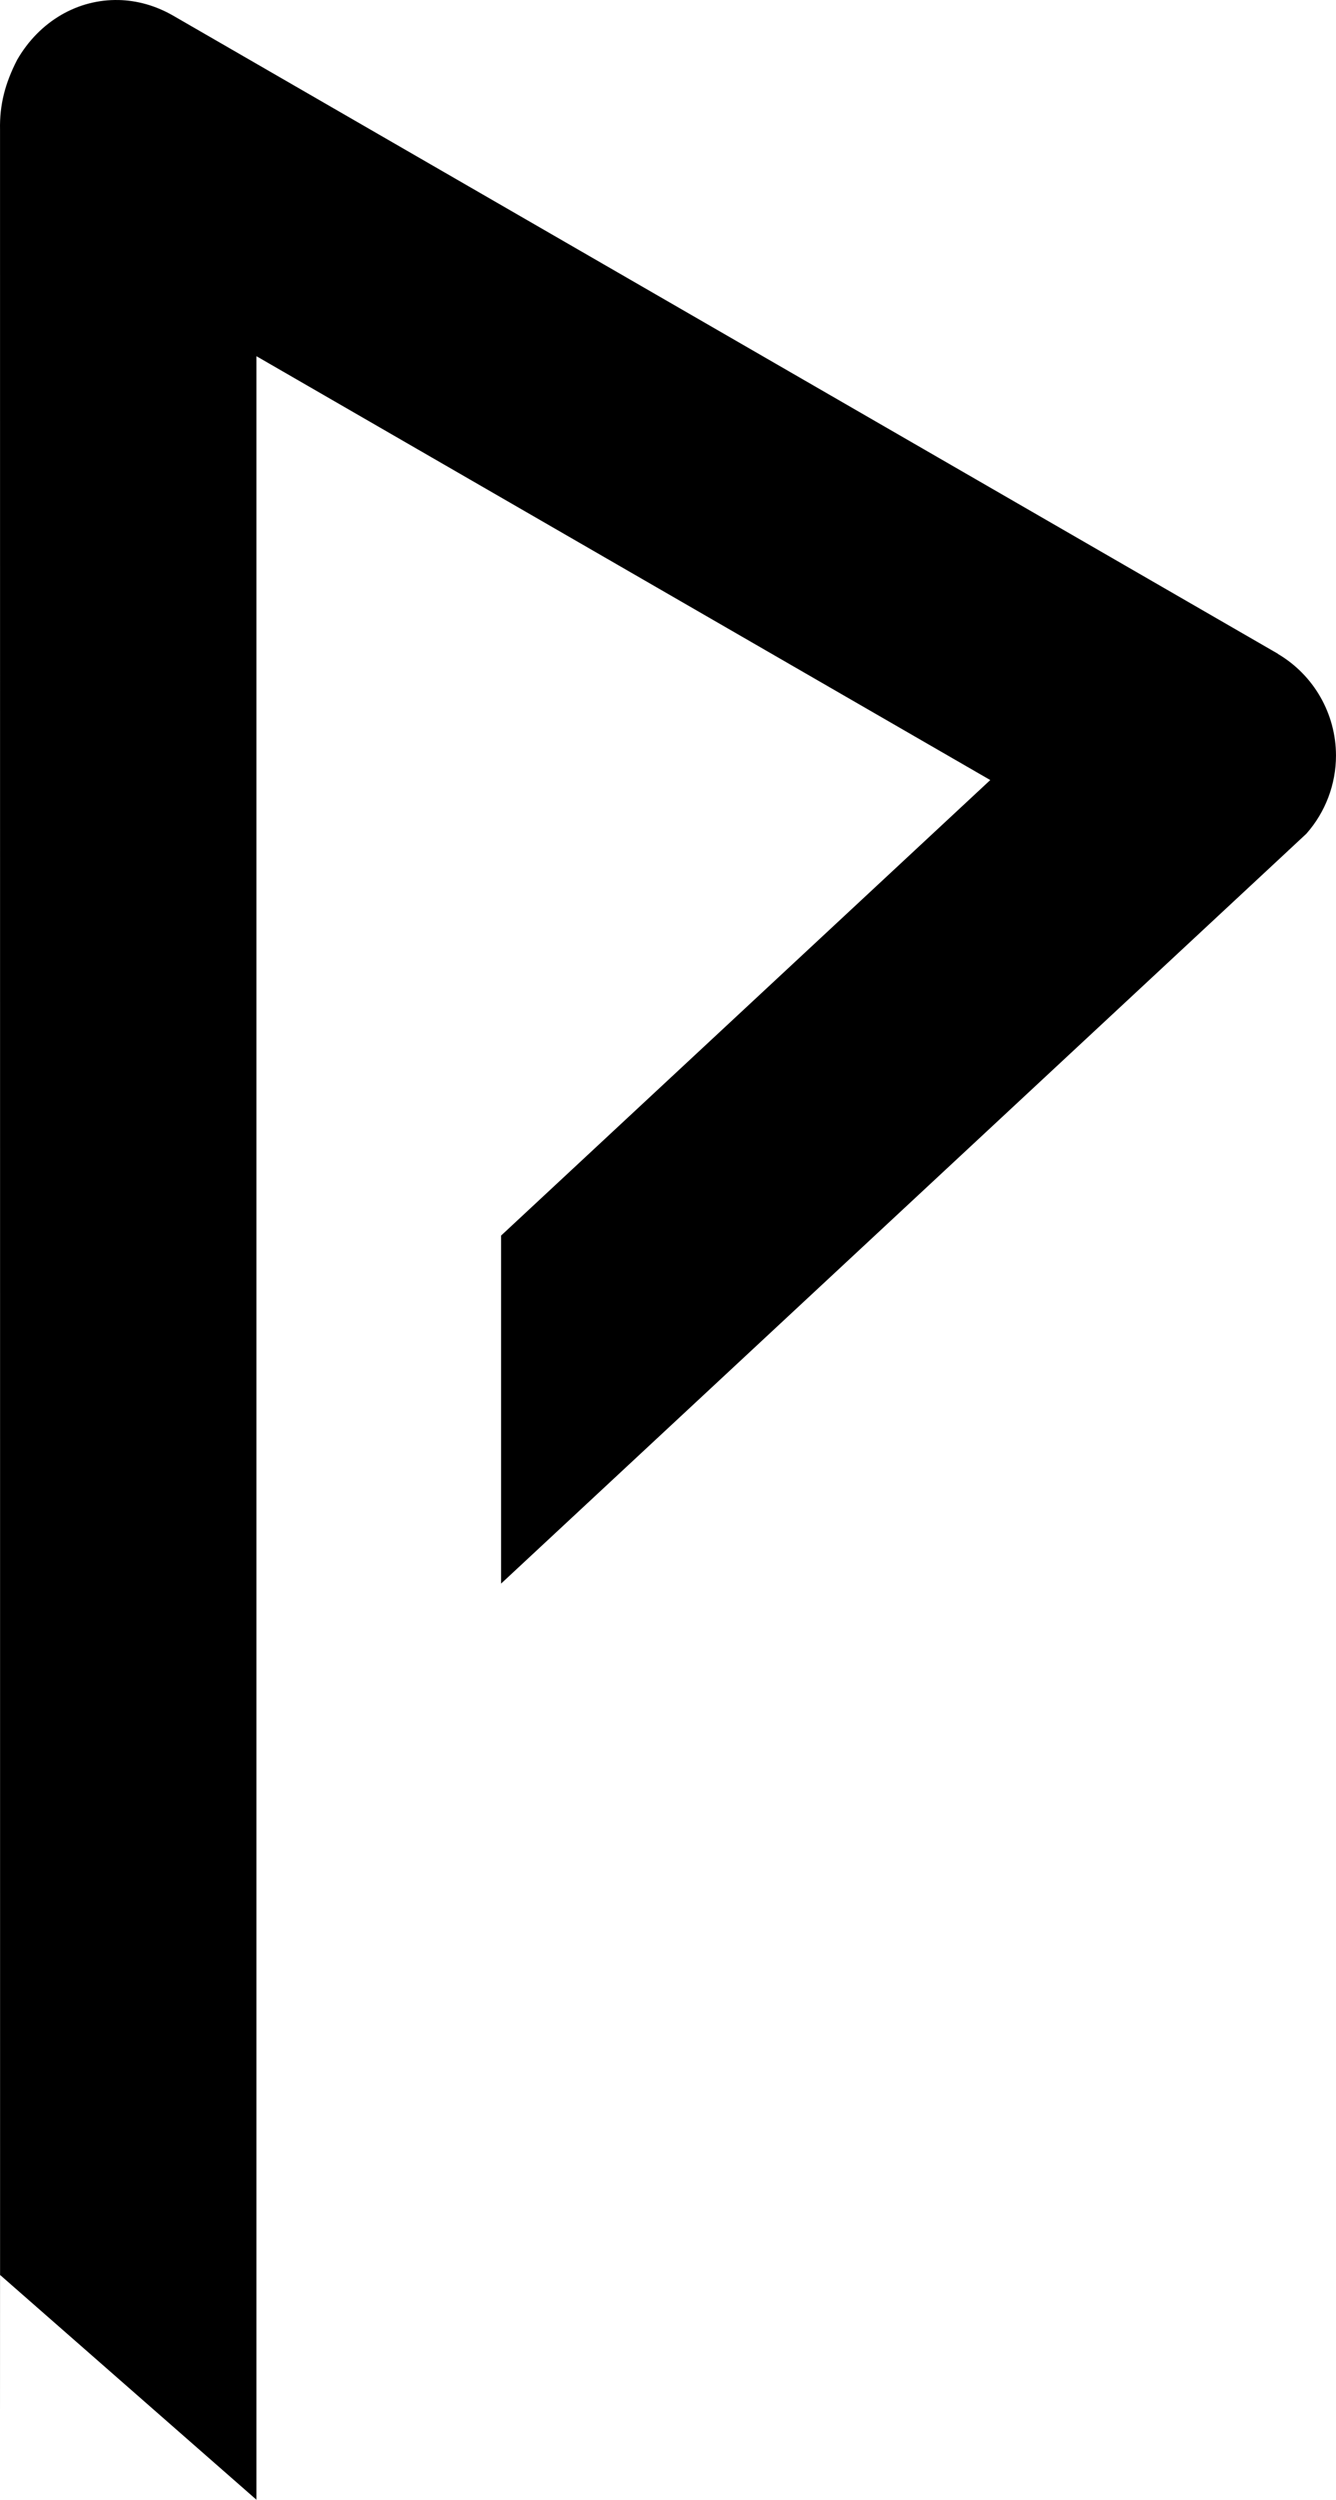 <?xml version="1.0" encoding="UTF-8" standalone="no"?>
<!-- Created with Inkscape (http://www.inkscape.org/) -->

<svg
    xmlns:dc="http://purl.org/dc/elements/1.1/"
    xmlns:cc="http://creativecommons.org/ns#"
    xmlns:rdf="http://www.w3.org/1999/02/22-rdf-syntax-ns#"
    xmlns:sodipodi="http://sodipodi.sourceforge.net/DTD/sodipodi-0.dtd"
    xmlns:inkscape="http://www.inkscape.org/namespaces/inkscape"
    xmlns="http://www.w3.org/2000/svg"
    sodipodi:docname="plashiki-p.svg"
    id="svg862"
    version="1.1"
    viewBox="0 0 86.157 161.132"
    height="609.002"
    width="325.632"
    inkscape:version="0.92.4 5da689c313, 2019-01-14">
    <defs
        id="defs856">
        <clipPath
            id="clip0">
            <rect
                id="rect1472"
                height="263"
                width="143"
                x="0"
                y="0"
                style="fill:#ffffff"/>
        </clipPath>
        <filter
            style="color-interpolation-filters:sRGB"
            inkscape:label="Drop Shadow"
            id="filter5777">
            <feFlood
                flood-opacity="0.498"
                flood-color="rgb(0,0,0)"
                result="flood"
                id="feFlood5767"/>
            <feComposite
                in="flood"
                in2="SourceGraphic"
                operator="in"
                result="composite1"
                id="feComposite5769"/>
            <feGaussianBlur
                in="composite1"
                stdDeviation="4"
                result="blur"
                id="feGaussianBlur5771"/>
            <feOffset
                dx="0"
                dy="0"
                result="offset"
                id="feOffset5773"/>
            <feComposite
                in="SourceGraphic"
                in2="offset"
                operator="over"
                result="composite2"
                id="feComposite5775"/>
        </filter>
    </defs>
    <sodipodi:namedview
        id="base"
        pagecolor="#ffffff"
        bordercolor="#666666"
        borderopacity="1.0"
        inkscape:pageopacity="0.0"
        inkscape:pageshadow="2"
        inkscape:zoom="0.45254834"
        inkscape:cx="-59.658851"
        inkscape:cy="169.15675"
        inkscape:document-units="mm"
        inkscape:current-layer="layer1"
        showgrid="false"
        units="in"
        inkscape:window-width="1920"
        inkscape:window-height="1034"
        inkscape:window-x="1280"
        inkscape:window-y="24"
        inkscape:window-maximized="1"
        inkscape:snap-intersection-paths="true"
        inkscape:snap-nodes="true"
        inkscape:object-nodes="true"
        inkscape:snap-others="false"
        inkscape:snap-grids="false"
        inkscape:snap-to-guides="false"
        inkscape:snap-smooth-nodes="true"
        inkscape:snap-object-midpoints="false"
        inkscape:snap-bbox="true"
        inkscape:snap-bbox-edge-midpoints="true"
        inkscape:bbox-paths="false"
        inkscape:object-paths="true"
        inkscape:snap-midpoints="true"
        inkscape:snap-bbox-midpoints="true"
        fit-margin-top="0"
        fit-margin-left="0"
        fit-margin-right="0"
        fit-margin-bottom="0"/>
    <g
        inkscape:label="Layer 1"
        inkscape:groupmode="layer"
        id="layer1"
        transform="translate(-126.544,-57.556)">
        <path
            style="display:inline;fill:#000000;fill-opacity:1;stroke-width:0.61"
            d="m 134.189,57.558 c -2.601,-0.059 -5.086,1.338 -6.538,3.852 -0.791,1.54 -1.136,2.913 -1.105,4.5 9e-5,2.732 0.007,188.607 0,138.285 l 16.535,14.492 V 80.516 l 47.324,27.322 -31.547,29.363 v 22.433 l 50.79,-47.273 -7.2e-4,-0.009 c 0.014,-0.01 0.027,-0.019 0.041,-0.029 l 1.105,-1.03 c 1.227,-1.39 1.905,-3.179 1.907,-5.033 -0.003,-2.695 -1.43,-5.187 -3.751,-6.556 l -7.1e-4,-0.01 -71.229,-41.124 c -1.143,-0.66 -2.349,-0.987 -3.531,-1.013 z"
            id="path5886"
            inkscape:connector-curvature="0"
            sodipodi:nodetypes="ccccccccccccccccscc"/>
    </g>
</svg>
